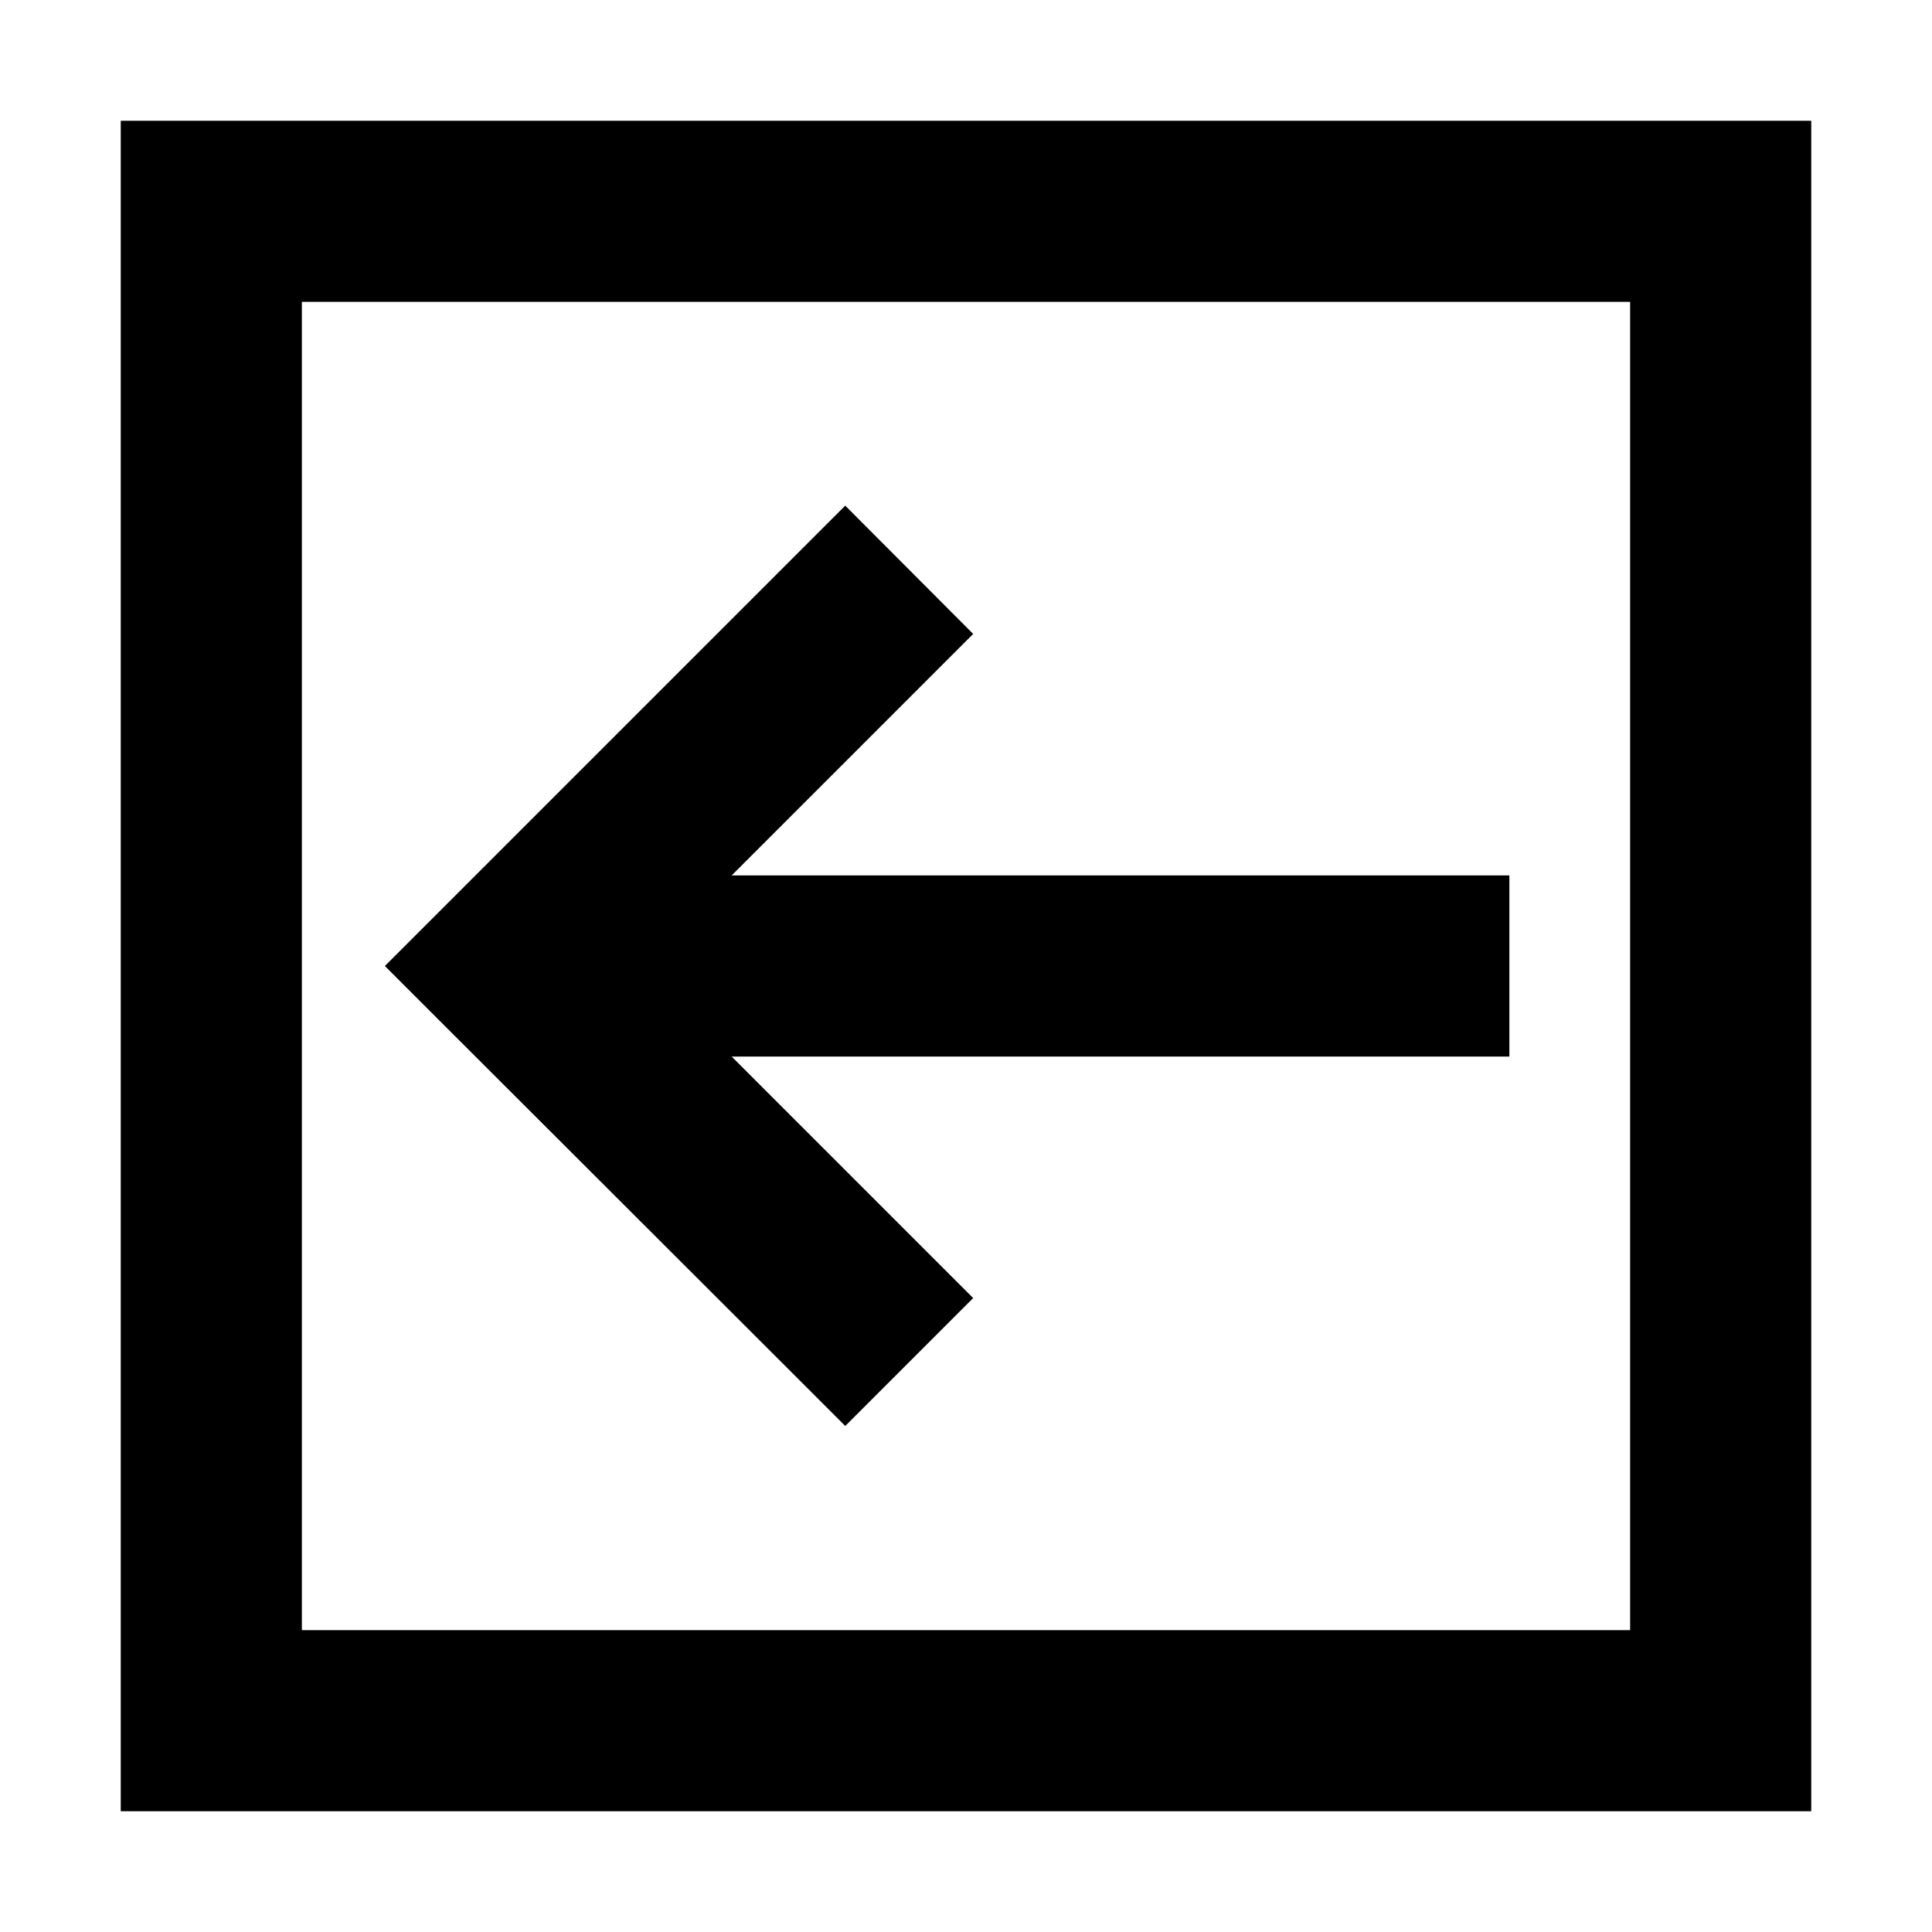 <svg xmlns="http://www.w3.org/2000/svg" width="24" height="24" viewBox="0 0 448 512">
    <path d="M48 432l352 0 0-352L48 80l0 352zM0 480l0-48L0 80 0 32l48 0 352 0 48 0 0 48 0 352 0 48-48 0L48 480 0 480zM87 239l88-88 17-17L225.9 168l-17 17-47 47L344 232l24 0 0 48-24 0-182.1 0 47 47 17 17L192 377.9l-17-17L87 273l-17-17 17-17z"/>
</svg>